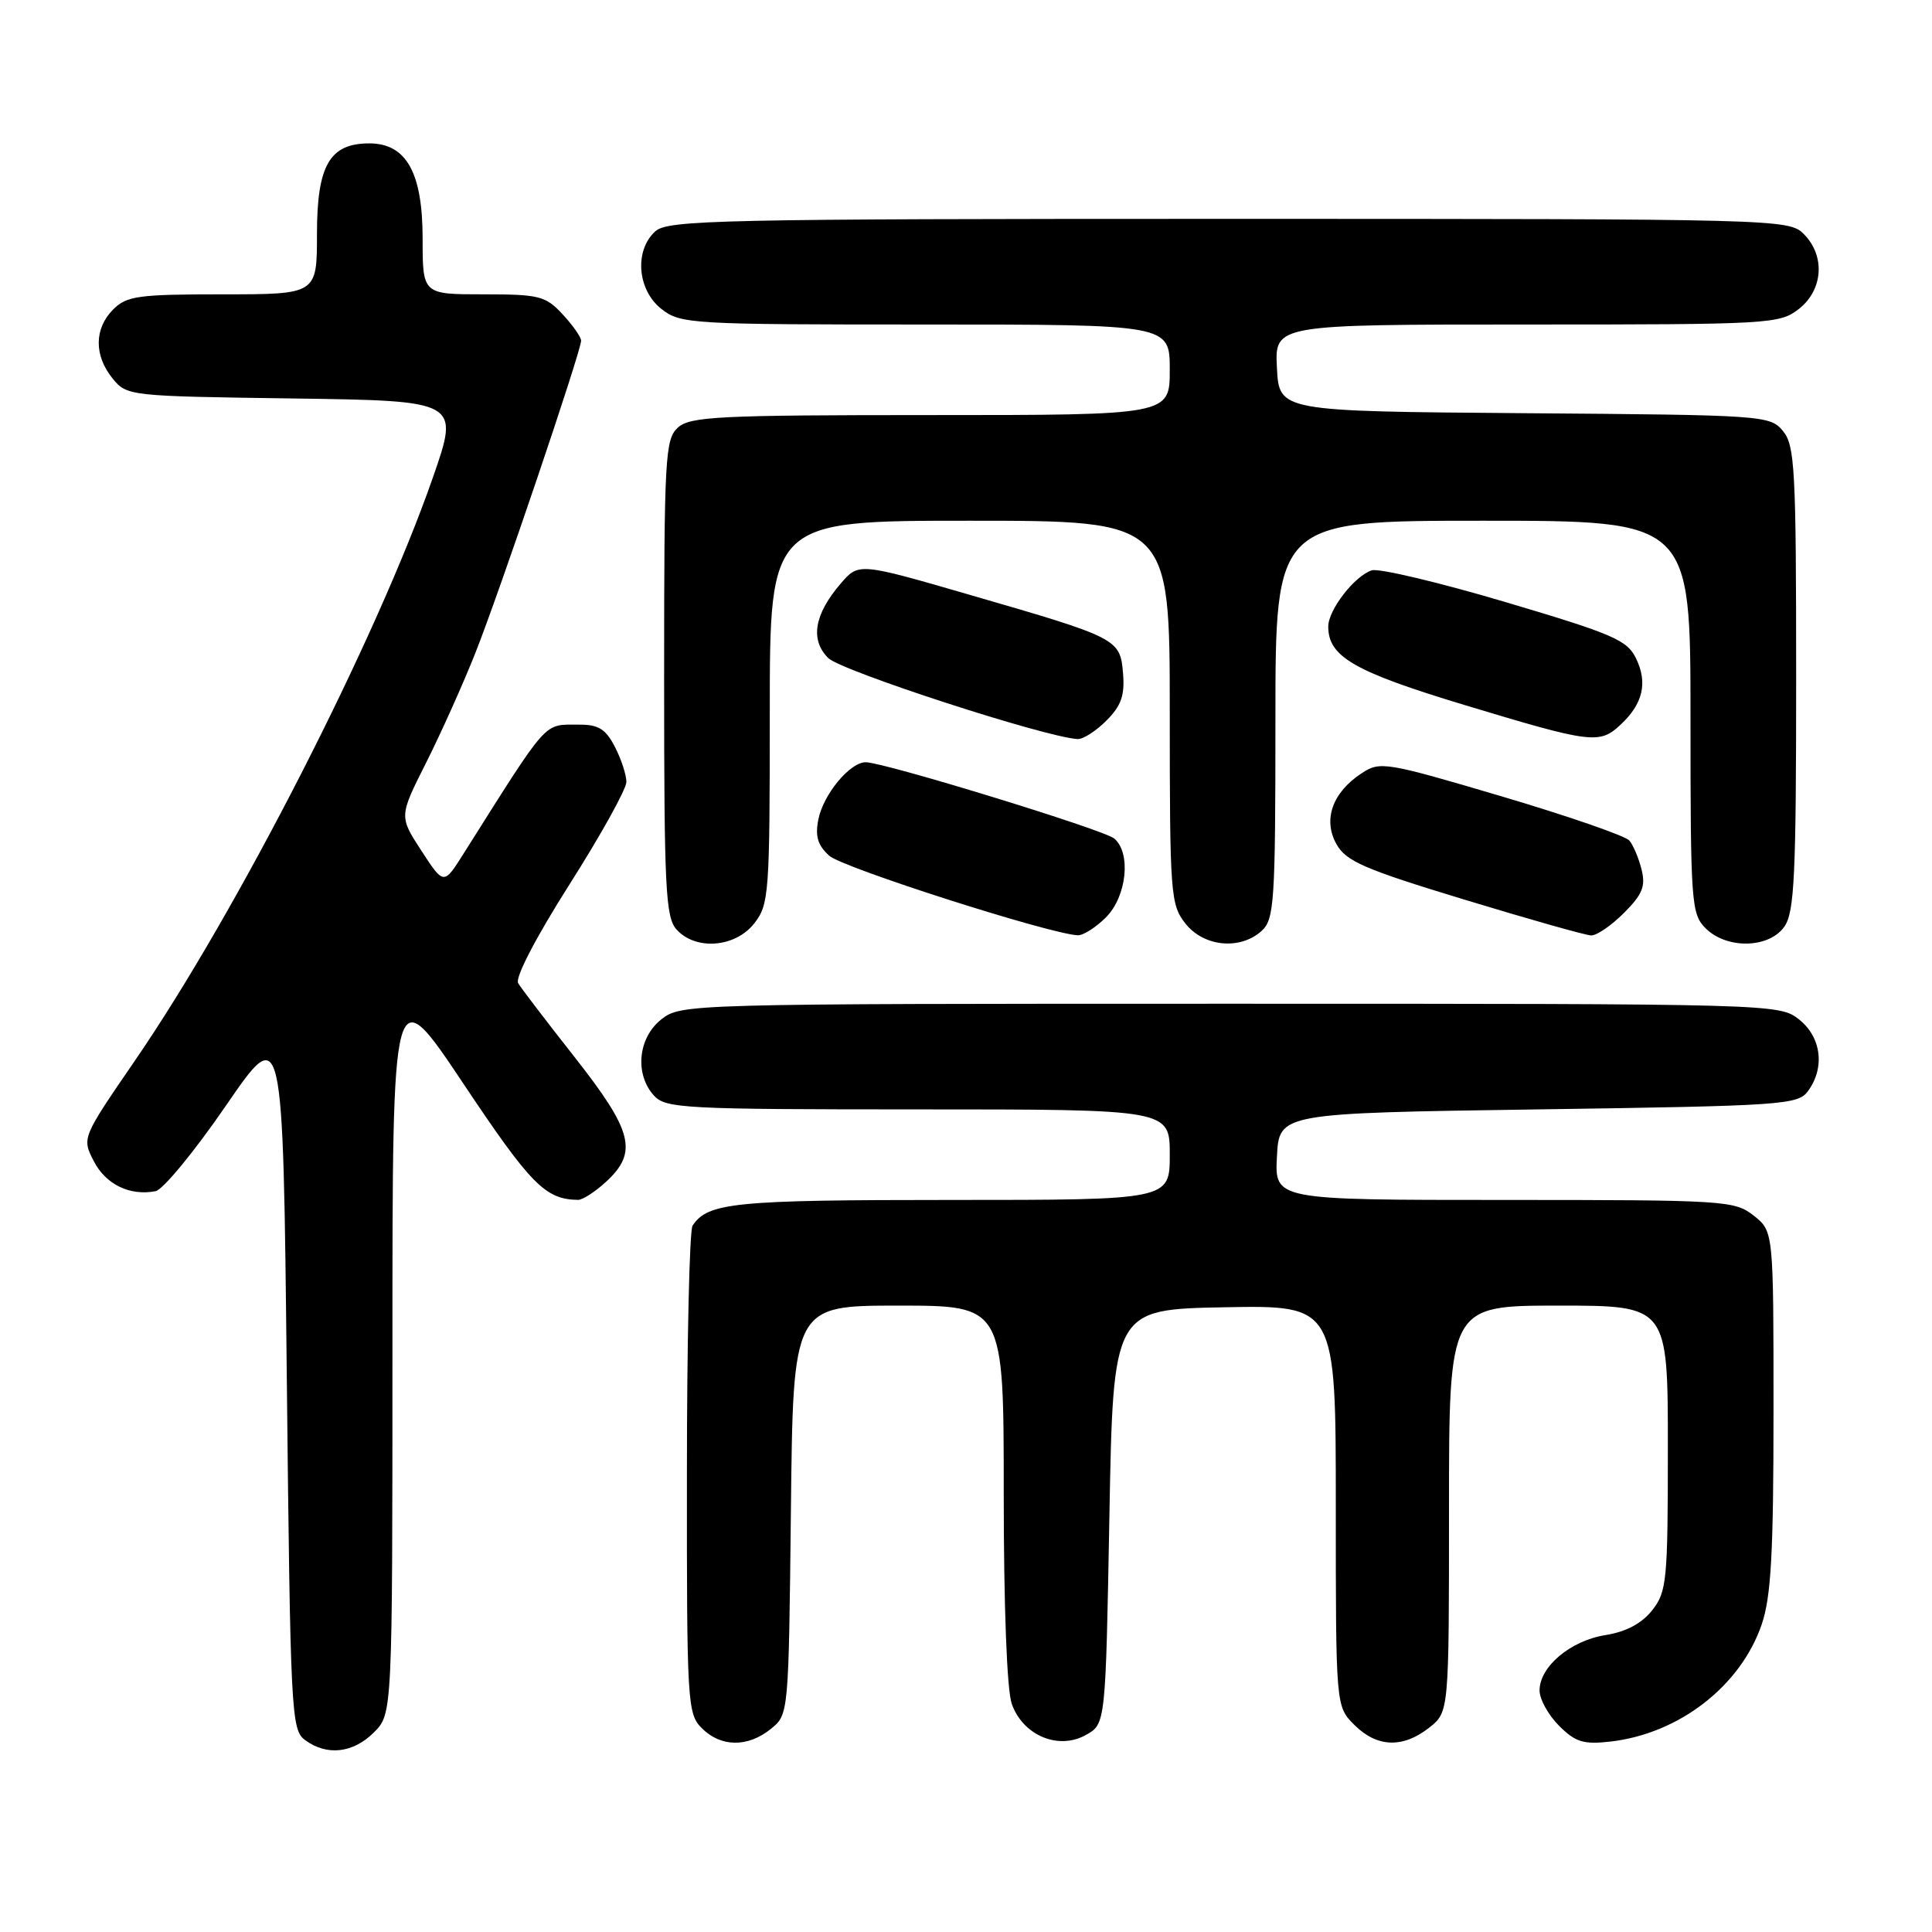 <?xml version="1.0" encoding="UTF-8" standalone="no"?>
<!DOCTYPE svg PUBLIC "-//W3C//DTD SVG 1.1//EN" "http://www.w3.org/Graphics/SVG/1.1/DTD/svg11.dtd" >
<svg xmlns="http://www.w3.org/2000/svg" xmlns:xlink="http://www.w3.org/1999/xlink" version="1.1" viewBox="0 0 256 256">
 <g >
 <path fill="currentColor"
d=" M 49.55 229.55 C 52.00 227.09 52.00 227.09 52.00 178.30 C 52.00 129.51 52.00 129.51 61.42 143.62 C 70.35 156.99 72.26 158.93 76.60 158.99 C 77.21 158.99 78.90 157.90 80.35 156.55 C 84.55 152.66 83.84 149.88 76.20 140.15 C 72.45 135.39 69.06 130.95 68.66 130.28 C 68.22 129.56 71.00 124.22 75.46 117.19 C 79.61 110.66 83.00 104.55 83.00 103.61 C 83.00 102.67 82.31 100.57 81.47 98.95 C 80.26 96.60 79.29 96.00 76.72 96.02 C 71.94 96.04 72.85 95.02 61.42 113.12 C 58.80 117.28 58.80 117.28 55.84 112.73 C 52.88 108.18 52.88 108.18 56.44 101.11 C 58.40 97.22 61.34 90.67 62.98 86.54 C 66.18 78.49 77.00 46.53 77.00 45.14 C 77.00 44.67 75.90 43.10 74.55 41.65 C 72.29 39.21 71.47 39.00 64.05 39.00 C 56.00 39.00 56.00 39.00 56.00 31.63 C 56.00 22.87 53.84 19.00 48.93 19.00 C 43.68 19.00 42.00 21.91 42.00 31.00 C 42.00 39.00 42.00 39.00 29.50 39.00 C 18.33 39.00 16.79 39.21 15.00 41.00 C 12.48 43.52 12.44 47.09 14.91 50.14 C 16.80 52.47 17.07 52.50 38.86 52.80 C 60.90 53.11 60.90 53.11 57.35 63.30 C 49.94 84.58 31.42 120.82 17.87 140.55 C 10.84 150.79 10.84 150.79 12.44 153.88 C 14.02 156.95 17.21 158.49 20.61 157.84 C 21.59 157.65 25.79 152.55 29.94 146.50 C 37.50 135.50 37.50 135.50 38.00 182.33 C 38.48 227.23 38.58 229.22 40.44 230.58 C 43.33 232.70 46.79 232.30 49.55 229.55 Z  M 102.14 229.09 C 104.50 227.18 104.50 227.18 104.80 200.09 C 105.09 173.00 105.09 173.00 119.05 173.00 C 133.00 173.00 133.00 173.00 133.00 197.85 C 133.00 212.85 133.42 223.91 134.06 225.76 C 135.53 229.95 140.24 231.94 143.89 229.89 C 146.50 228.43 146.50 228.43 147.00 200.96 C 147.50 173.50 147.50 173.50 162.25 173.22 C 177.00 172.95 177.00 172.95 177.00 199.52 C 177.00 226.09 177.00 226.09 179.45 228.55 C 182.45 231.55 185.87 231.68 189.37 228.93 C 192.00 226.85 192.00 226.85 192.00 199.93 C 192.00 173.00 192.00 173.00 206.50 173.00 C 221.00 173.00 221.00 173.00 221.00 191.87 C 221.00 209.44 220.86 210.91 218.93 213.36 C 217.54 215.12 215.48 216.22 212.72 216.66 C 208.09 217.40 204.00 220.84 204.00 224.00 C 204.00 225.15 205.16 227.25 206.58 228.67 C 208.75 230.84 209.82 231.17 213.37 230.77 C 222.47 229.74 230.65 223.41 233.44 215.23 C 234.68 211.58 235.00 205.82 235.00 186.89 C 235.00 163.15 235.00 163.15 232.37 161.07 C 229.83 159.08 228.57 159.00 199.32 159.00 C 168.90 159.00 168.90 159.00 169.20 153.25 C 169.50 147.50 169.50 147.50 203.83 147.00 C 236.35 146.53 238.24 146.40 239.58 144.56 C 241.85 141.45 241.33 137.41 238.37 135.07 C 235.75 133.02 235.07 133.00 163.00 133.00 C 90.93 133.00 90.25 133.02 87.63 135.07 C 84.54 137.51 84.07 142.32 86.65 145.17 C 88.20 146.87 90.62 147.00 121.65 147.00 C 155.00 147.00 155.00 147.00 155.00 153.00 C 155.00 159.00 155.00 159.00 125.93 159.00 C 97.27 159.00 93.80 159.35 91.77 162.40 C 91.36 163.00 91.02 177.79 91.02 195.25 C 91.00 225.68 91.08 227.08 93.00 229.00 C 95.52 231.52 99.09 231.56 102.14 229.09 Z  M 99.93 122.37 C 101.90 119.86 102.00 118.51 102.00 94.37 C 102.00 69.00 102.00 69.00 128.50 69.00 C 155.00 69.00 155.00 69.00 155.00 94.37 C 155.00 118.51 155.10 119.86 157.07 122.37 C 159.51 125.46 164.32 125.93 167.17 123.35 C 168.85 121.82 169.00 119.60 169.00 95.35 C 169.00 69.00 169.00 69.00 196.50 69.00 C 224.00 69.00 224.00 69.00 224.00 95.00 C 224.00 119.67 224.10 121.10 226.00 123.00 C 228.80 125.80 234.41 125.68 236.44 122.78 C 237.77 120.88 238.00 116.03 238.00 89.89 C 238.00 62.15 237.83 59.02 236.25 57.11 C 234.54 55.04 233.72 54.99 202.00 54.75 C 169.50 54.50 169.50 54.50 169.20 48.75 C 168.90 43.00 168.90 43.00 202.32 43.00 C 234.61 43.00 235.82 42.93 238.37 40.93 C 241.59 38.39 241.88 33.88 239.00 31.00 C 237.04 29.04 235.67 29.00 162.83 29.00 C 95.21 29.00 88.50 29.15 86.83 30.65 C 84.03 33.19 84.44 38.41 87.63 40.93 C 90.18 42.93 91.41 43.00 122.63 43.00 C 155.00 43.00 155.00 43.00 155.00 49.00 C 155.00 55.00 155.00 55.00 123.33 55.00 C 95.26 55.00 91.45 55.19 89.83 56.65 C 88.13 58.19 88.00 60.56 88.00 89.83 C 88.00 117.75 88.19 121.55 89.65 123.17 C 92.19 125.97 97.41 125.56 99.93 122.37 Z  M 146.55 121.55 C 149.31 118.78 149.91 113.00 147.63 111.10 C 146.21 109.93 117.12 101.00 114.71 101.00 C 112.62 101.00 109.10 105.25 108.44 108.57 C 107.99 110.80 108.35 112.01 109.88 113.39 C 111.62 114.97 138.99 123.73 142.80 123.93 C 143.51 123.97 145.20 122.90 146.55 121.55 Z  M 215.18 120.97 C 217.63 118.53 218.07 117.43 217.52 115.23 C 217.15 113.73 216.42 112.00 215.90 111.38 C 215.39 110.76 207.77 108.13 198.97 105.52 C 183.62 100.98 182.87 100.85 180.44 102.45 C 176.56 104.99 175.27 108.60 177.08 111.84 C 178.35 114.12 180.76 115.17 194.03 119.20 C 202.54 121.79 210.10 123.93 210.83 123.95 C 211.56 123.98 213.52 122.64 215.18 120.97 Z  M 146.60 95.49 C 148.56 93.53 149.05 92.15 148.81 89.24 C 148.43 84.65 148.18 84.52 128.64 78.86 C 113.79 74.55 113.79 74.55 111.40 77.32 C 107.89 81.41 107.32 84.77 109.74 87.19 C 111.45 88.90 138.56 97.71 142.80 97.93 C 143.51 97.97 145.22 96.87 146.60 95.49 Z  M 214.73 96.03 C 217.69 93.28 218.35 90.49 216.80 87.28 C 215.62 84.81 213.81 84.03 199.49 79.78 C 190.70 77.17 182.72 75.28 181.78 75.57 C 179.50 76.29 176.00 80.81 176.00 83.02 C 176.00 87.02 179.42 88.99 194.00 93.40 C 210.90 98.51 211.94 98.64 214.73 96.03 Z "/>
</g>
</svg>